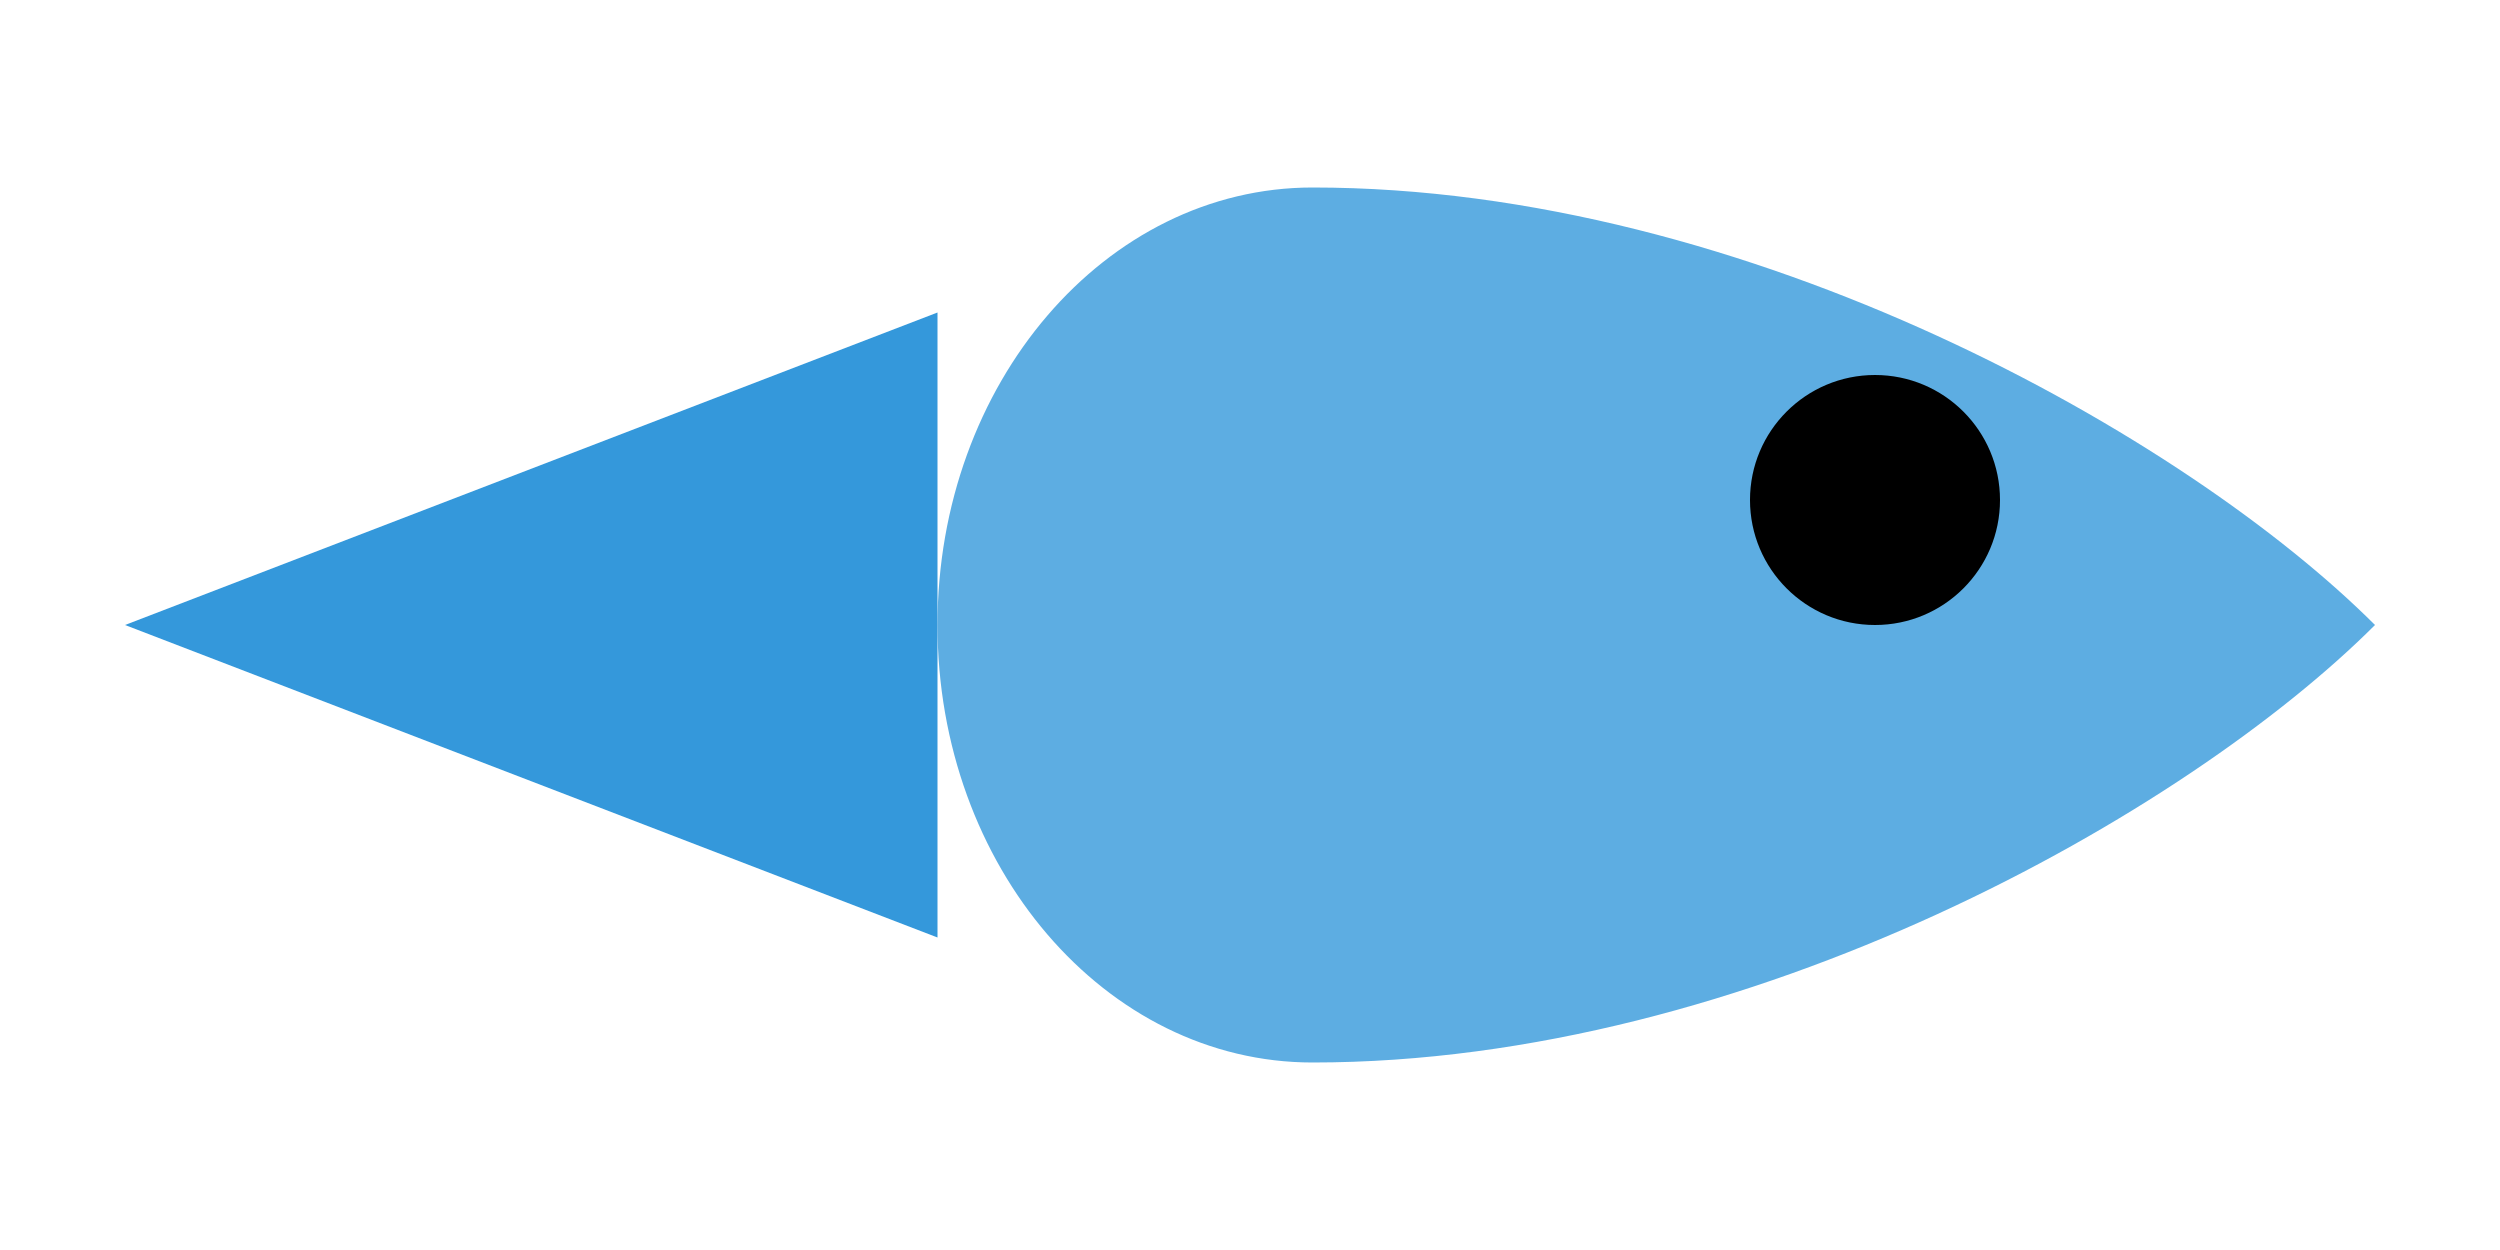 
<svg width="40" height="20" viewBox="0 0 40 20" fill="none" xmlns="http://www.w3.org/2000/svg">
  <path d="M15 10C15 13.866 17.686 17 21 17C28 17 35 13 38 10C35 7 28 3 21 3C17.686 3 15 6.134 15 10Z" fill="#5DADE2"/>
  <path d="M2 10L15 15V5L2 10Z" fill="#3498DB"/>
  <circle cx="30" cy="8" r="2" fill="black"/>
</svg>

